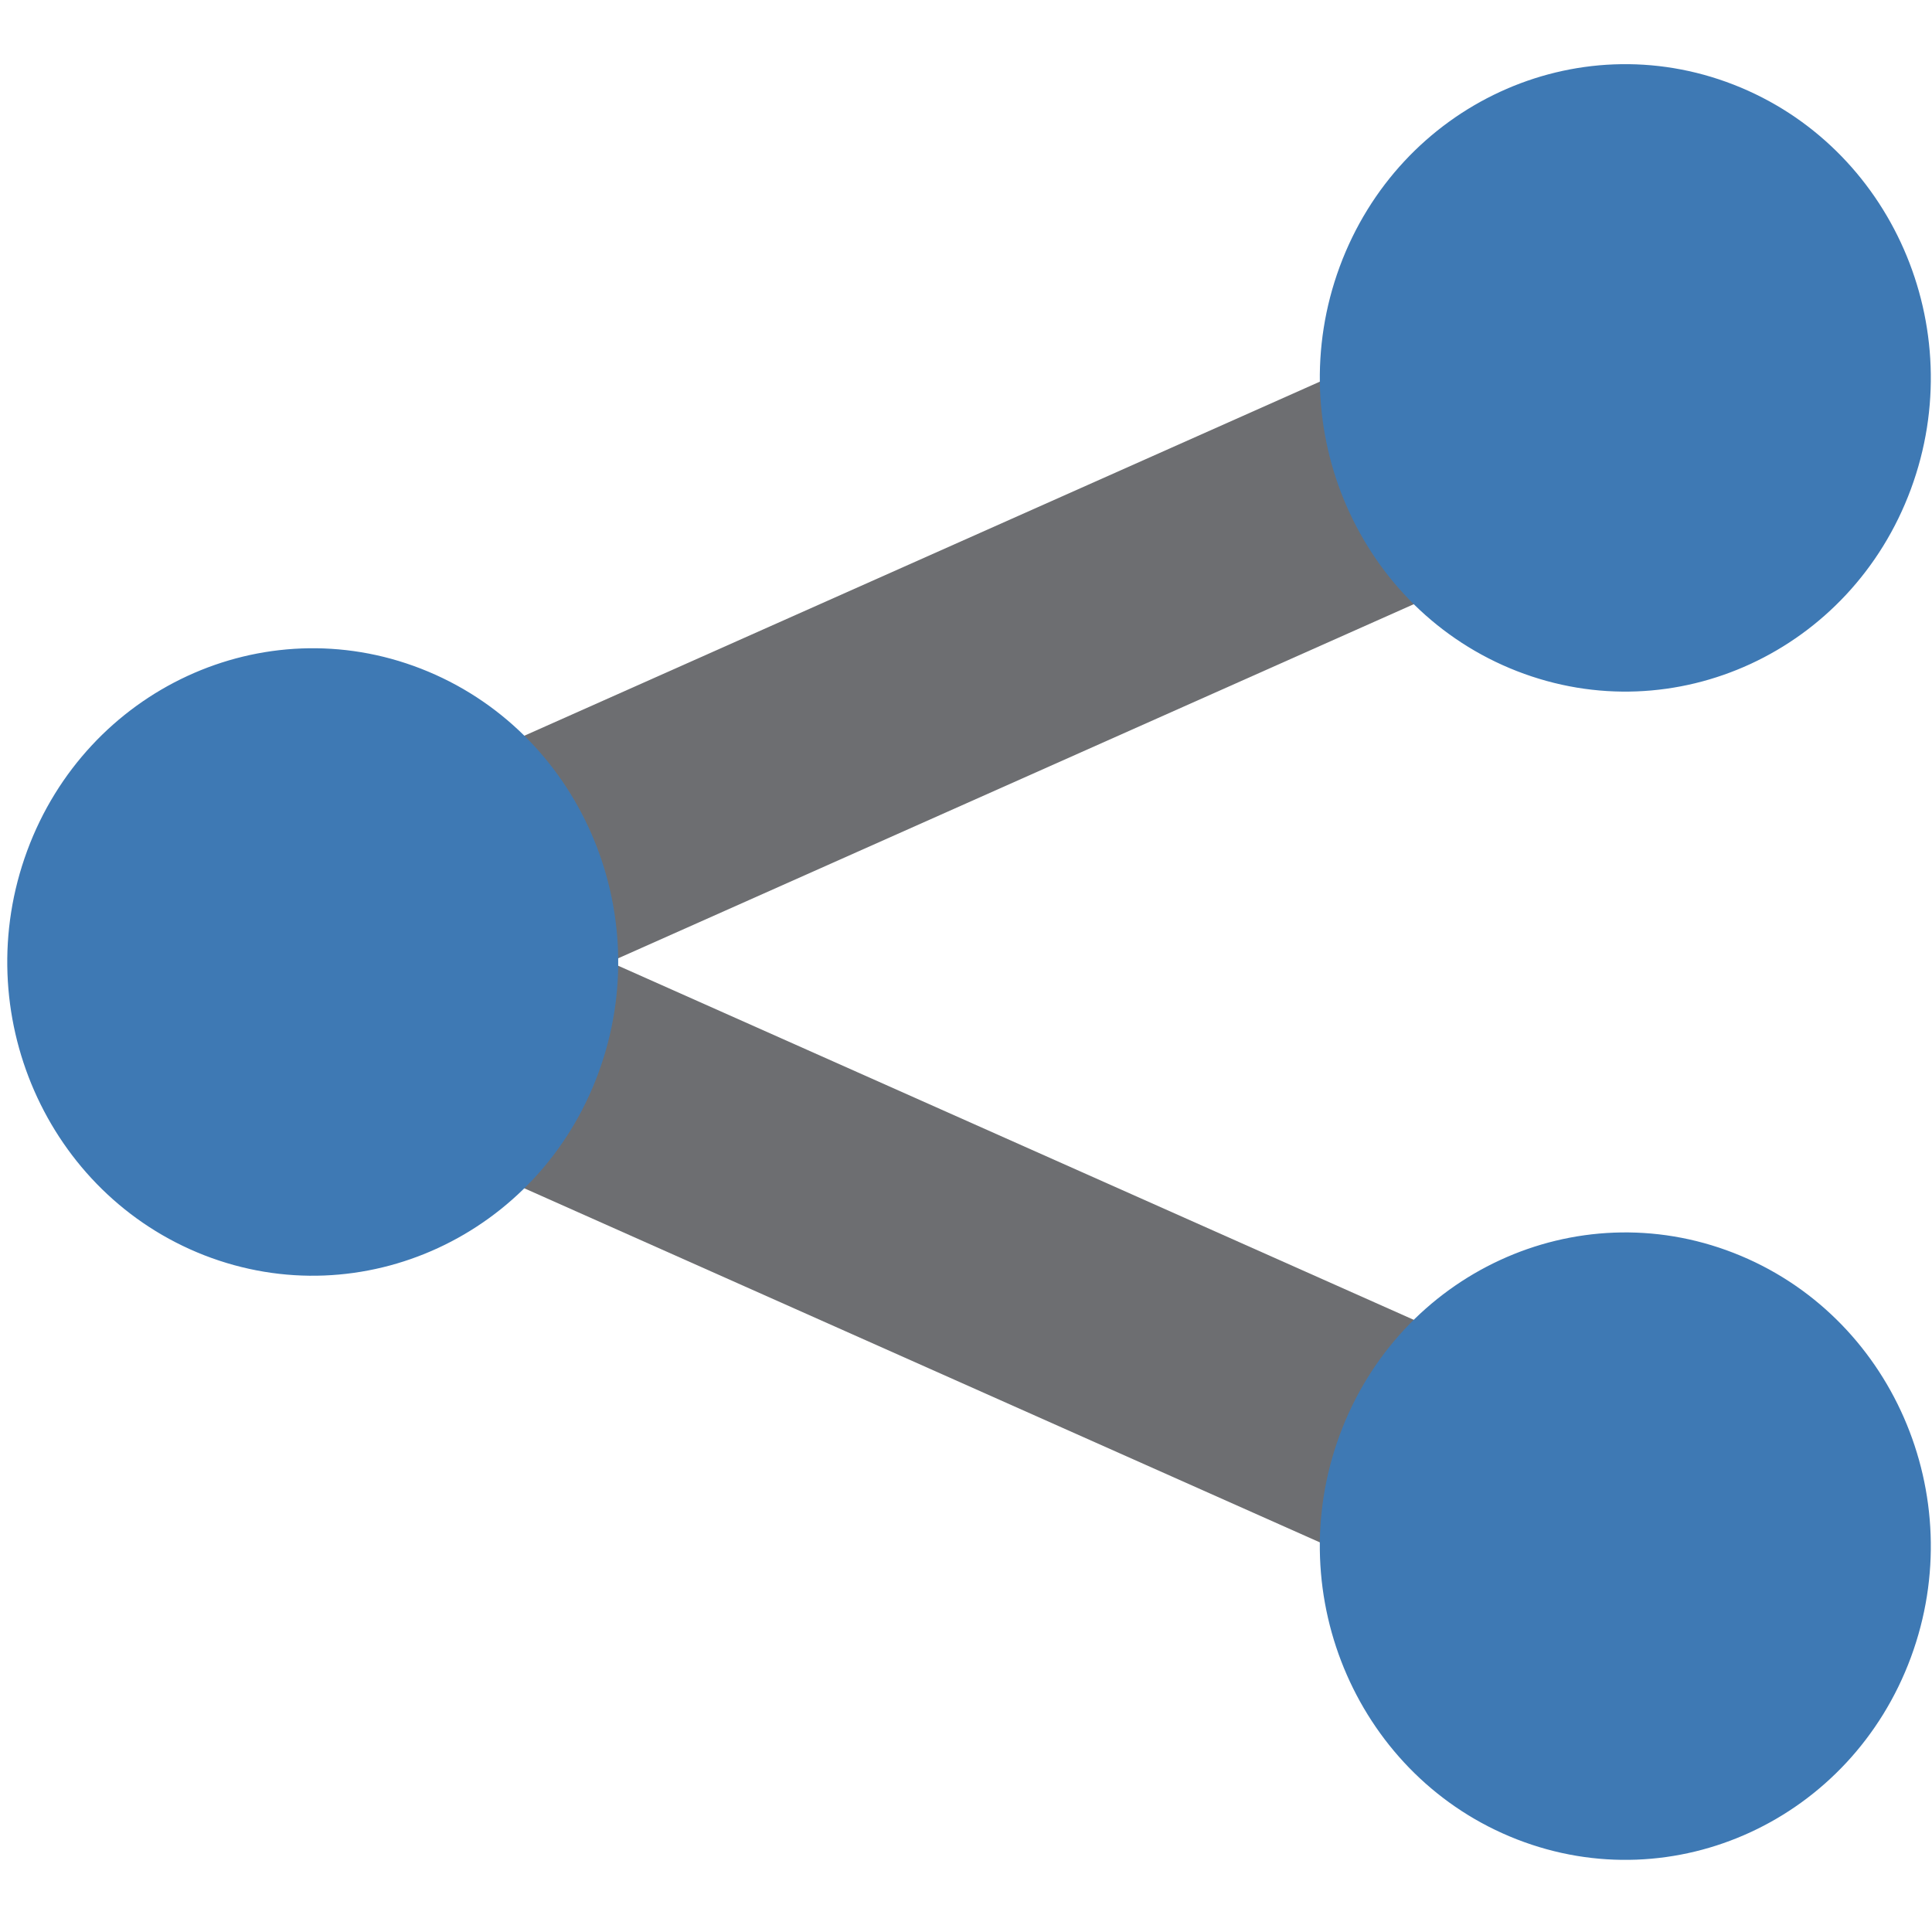 <?xml version="1.0" encoding="UTF-8"?>
<!DOCTYPE svg PUBLIC "-//W3C//DTD SVG 1.1//EN" "http://www.w3.org/Graphics/SVG/1.1/DTD/svg11.dtd">
<svg version="1.1" id="Layer_1" xmlns="http://www.w3.org/2000/svg" xmlns:xlink="http://www.w3.org/1999/xlink" x="0px" y="0px" width="16px" height="16px" viewBox="0 0 16 16" enable-background="new 0 0 16 16" xml:space="preserve">
  <g id="icon">
    <path d="M2.591,7.967L13.461,3.129M2.591,7.967l10.87,4.838" fill="none" stroke="#6D6E71" stroke-width="2" stroke-miterlimit="1"/>
    <path d="M3.487,5.538c1.306,0.509,1.963,2.009,1.468,3.35S2.999,10.904,1.693,10.396C0.387,9.887,-0.27,8.387,0.225,7.046S2.181,5.029,3.487,5.538zM11.095,2.208c-0.495,1.341,0.162,2.841,1.468,3.35s2.766,-0.166,3.262,-1.507s-0.162,-2.841,-1.468,-3.35C13.051,0.192,11.591,0.867,11.095,2.208zM11.095,11.883c-0.495,1.341,0.162,2.841,1.468,3.35c1.306,0.509,2.766,-0.166,3.262,-1.507s-0.162,-2.841,-1.468,-3.35C13.051,9.867,11.591,10.542,11.095,11.883z" fill="#3E79B4"/>
  </g>
</svg>

